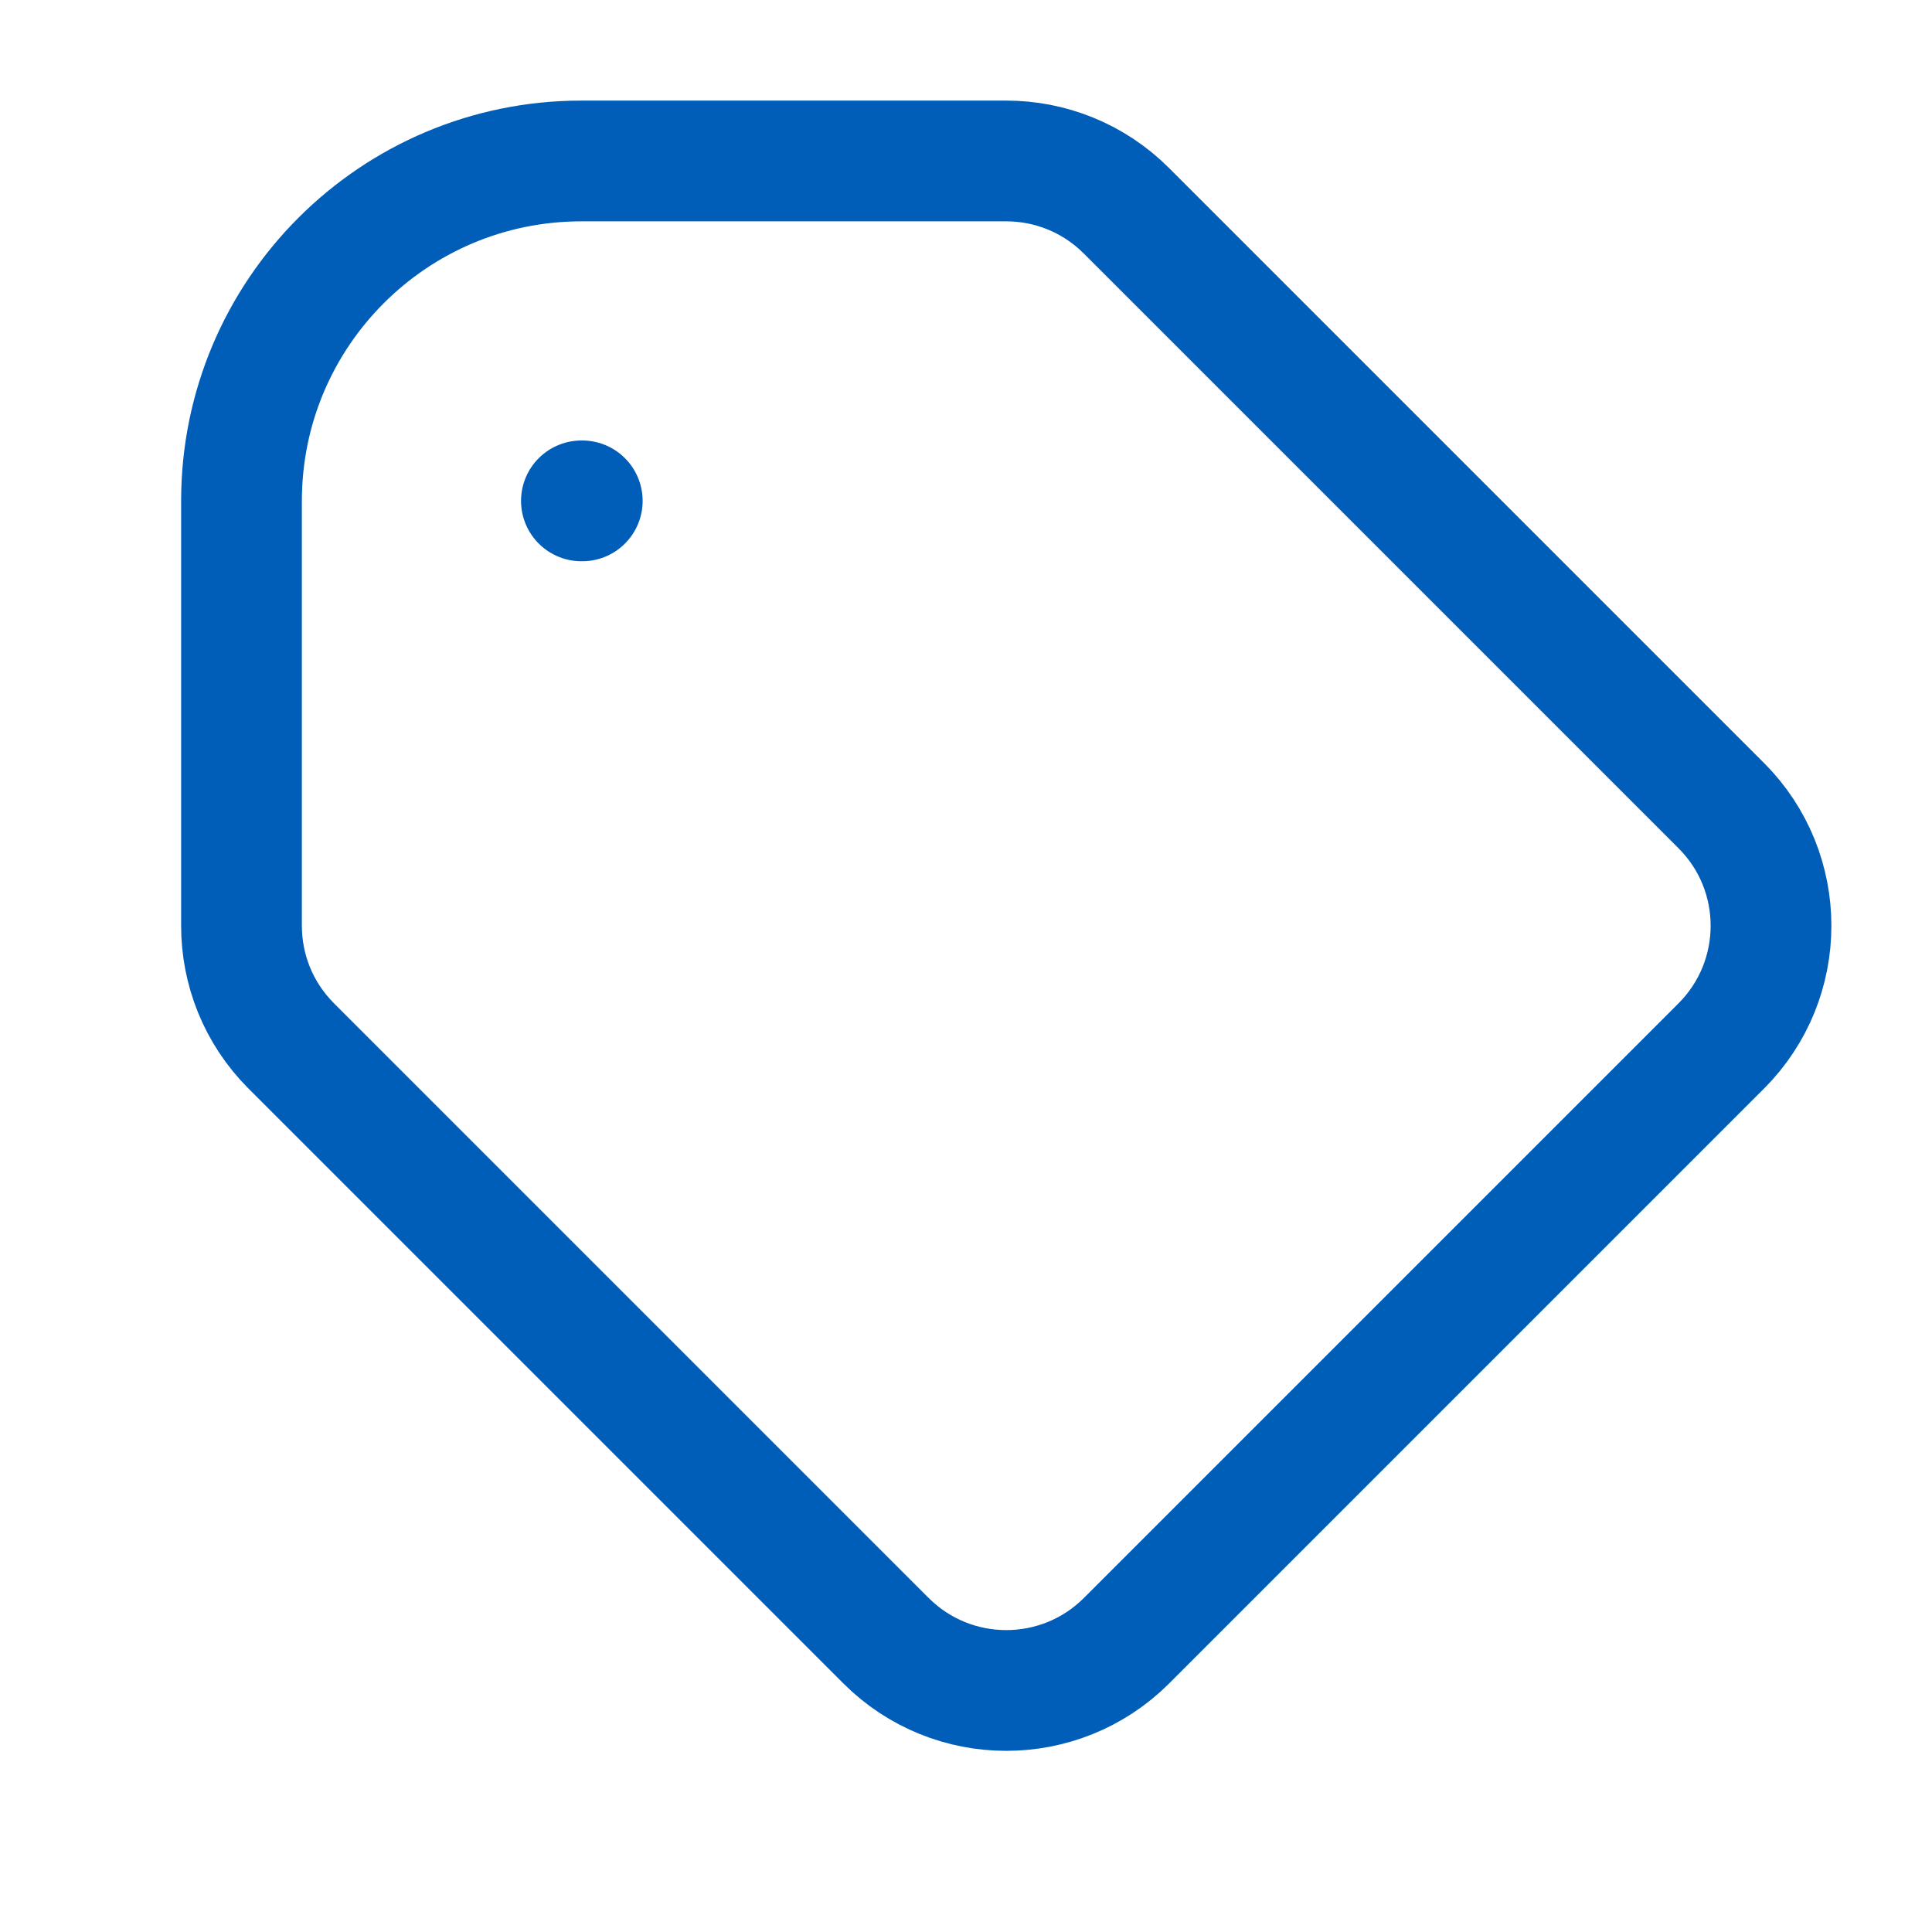 <svg width="16" height="16" viewBox="0 0 16 16" fill="none" xmlns="http://www.w3.org/2000/svg">
<path d="M4.815 4.148H4.822M4.815 1.333H8.333C8.694 1.333 9.054 1.471 9.329 1.746L14.255 6.672C14.804 7.221 14.804 8.112 14.255 8.662L9.329 13.588C8.779 14.137 7.888 14.137 7.338 13.588L2.412 8.662C2.137 8.387 2 8.027 2 7.667V4.148C2 2.594 3.26 1.333 4.815 1.333Z" stroke="#005EB8" stroke-linecap="round" stroke-linejoin="round"/>
</svg>
